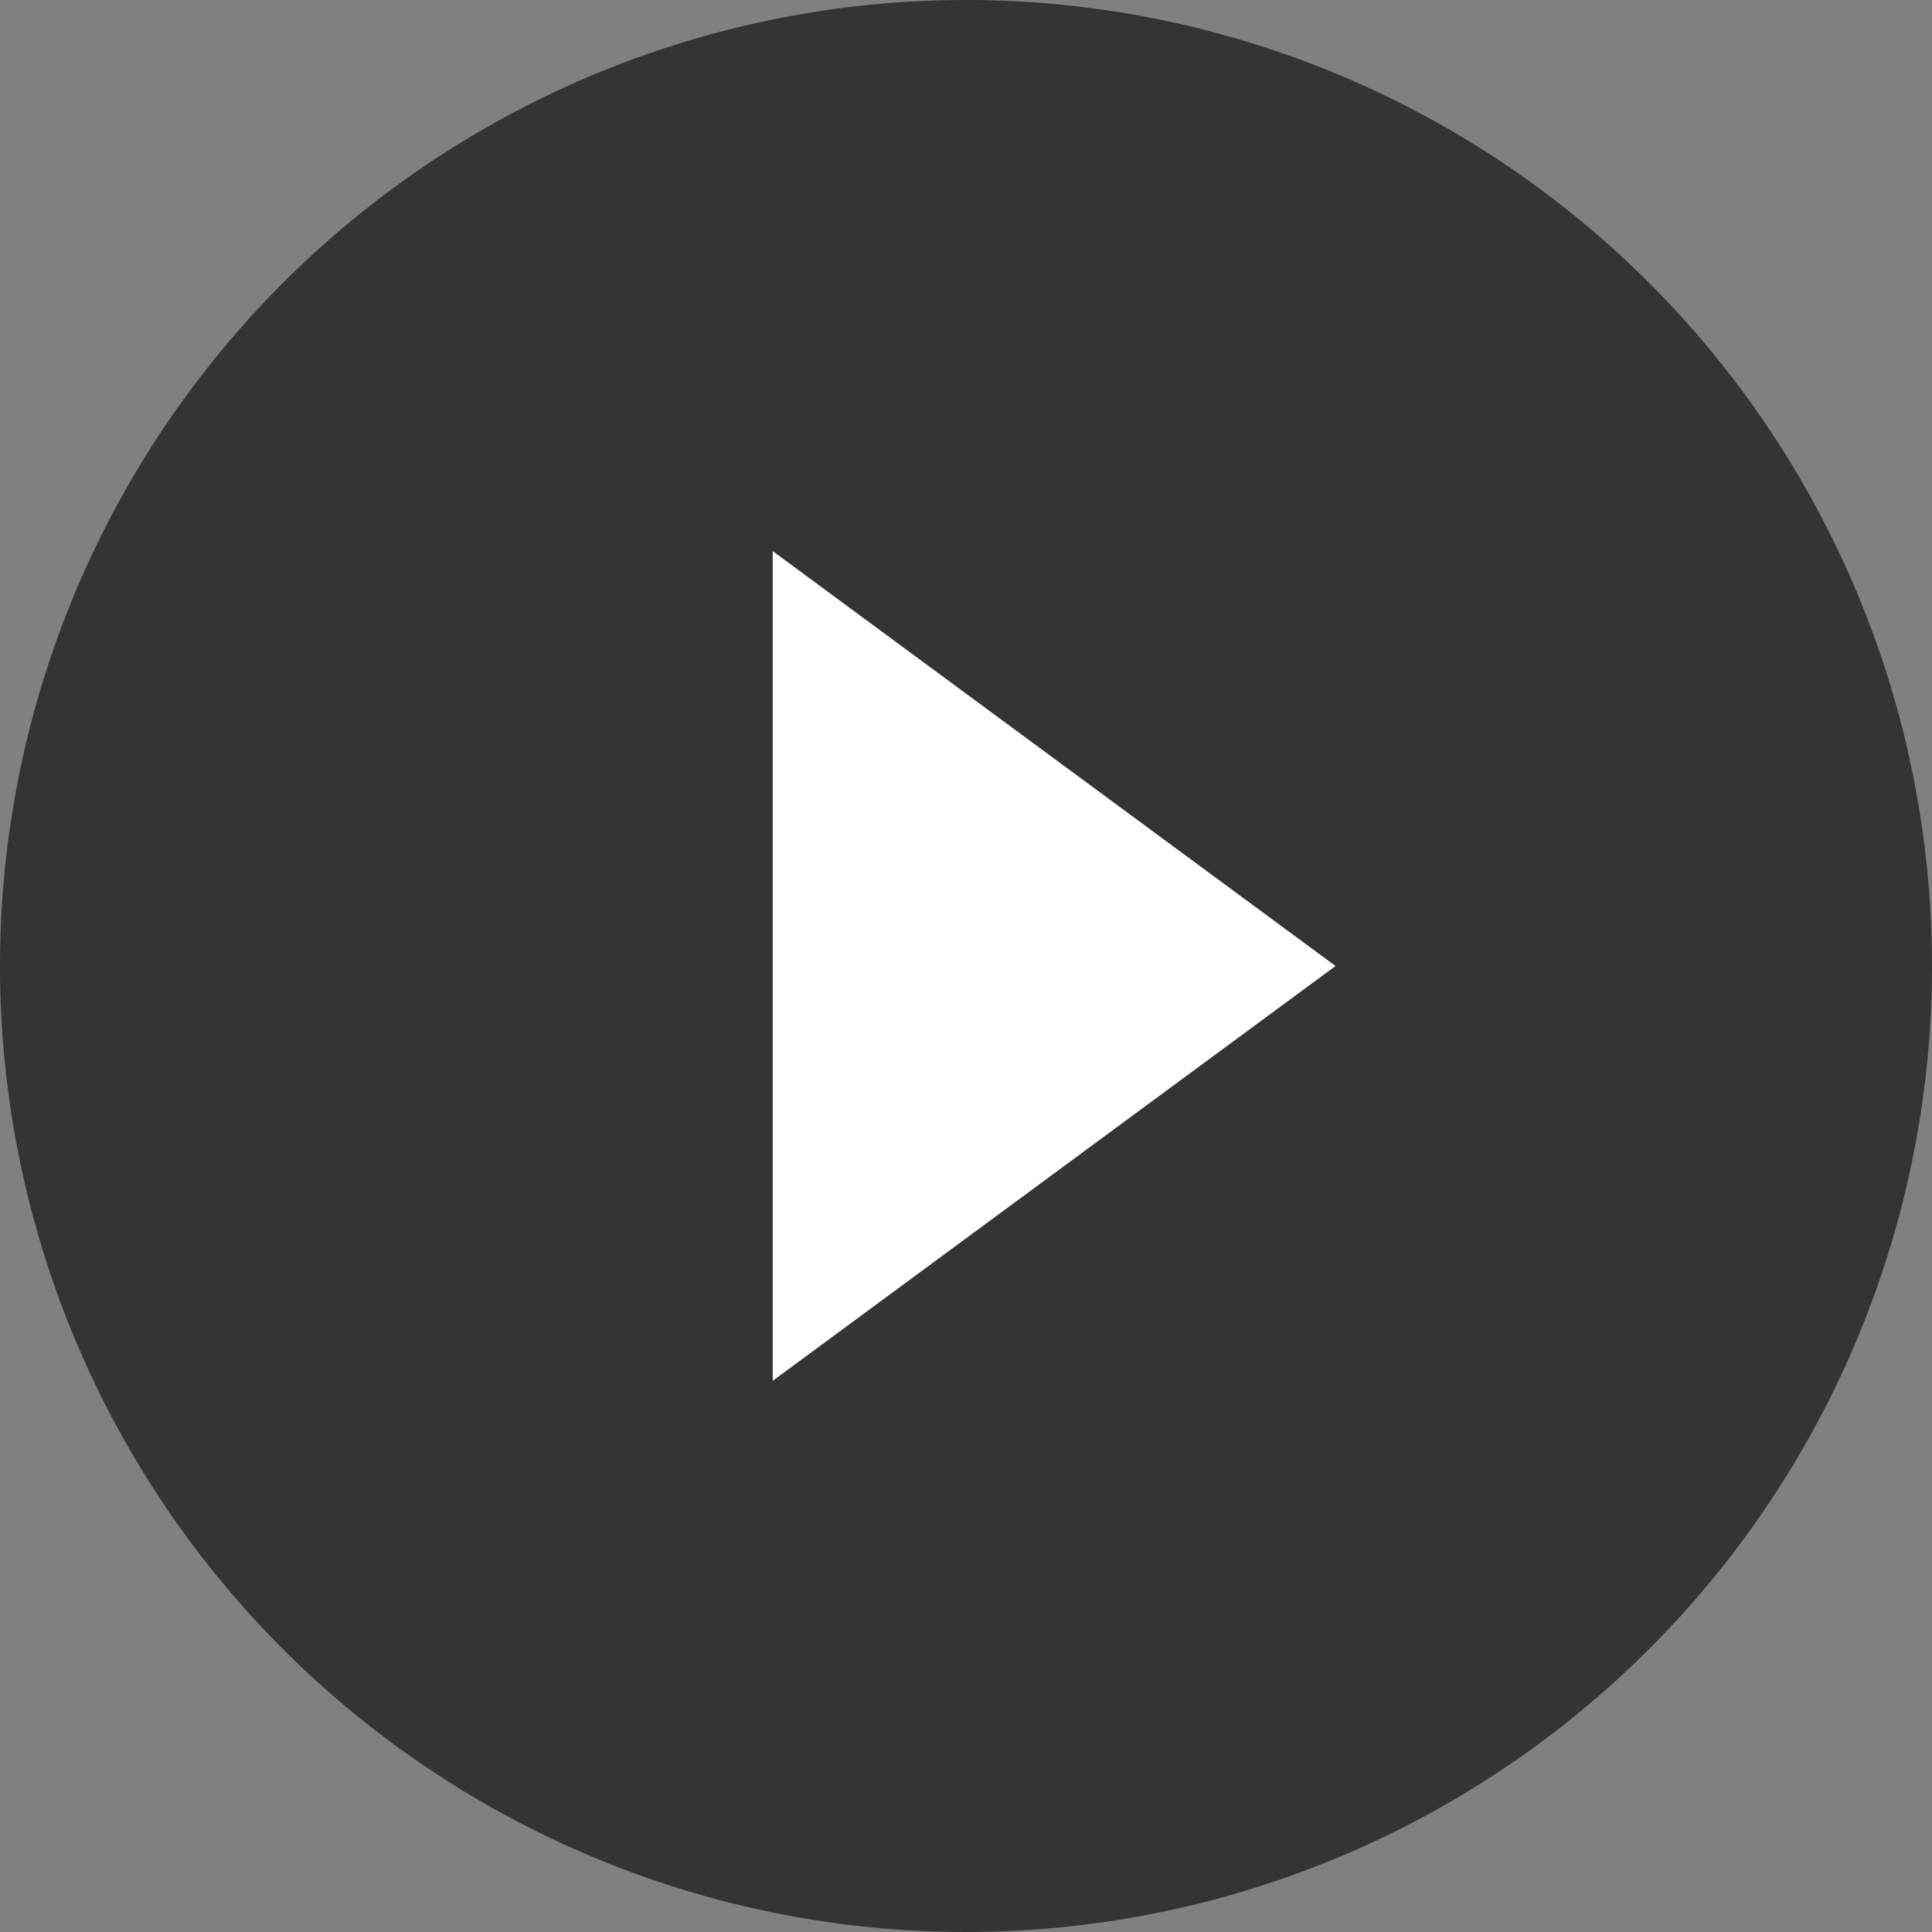 <svg id="Play" xmlns="http://www.w3.org/2000/svg" width="74" height="74" viewBox="0 0 74 74">
  <rect x="0" y="0" width="74" height="74" fill="#808080" stroke="none"/>
  <path id="Circle" d="M646.1,7131.49a37,37,0,1,0,37,37A36.993,36.993,0,0,0,646.1,7131.49Z" transform="translate(-609.1 -7131.49)" fill="#202122" opacity="0.8"/>
  <path id="Play-2" data-name="Play" d="M638.923,7184.578l21.557-15.888L638.923,7152.8Z" transform="translate(-609.326 -7131.69)" fill="#fff"/>
</svg>
